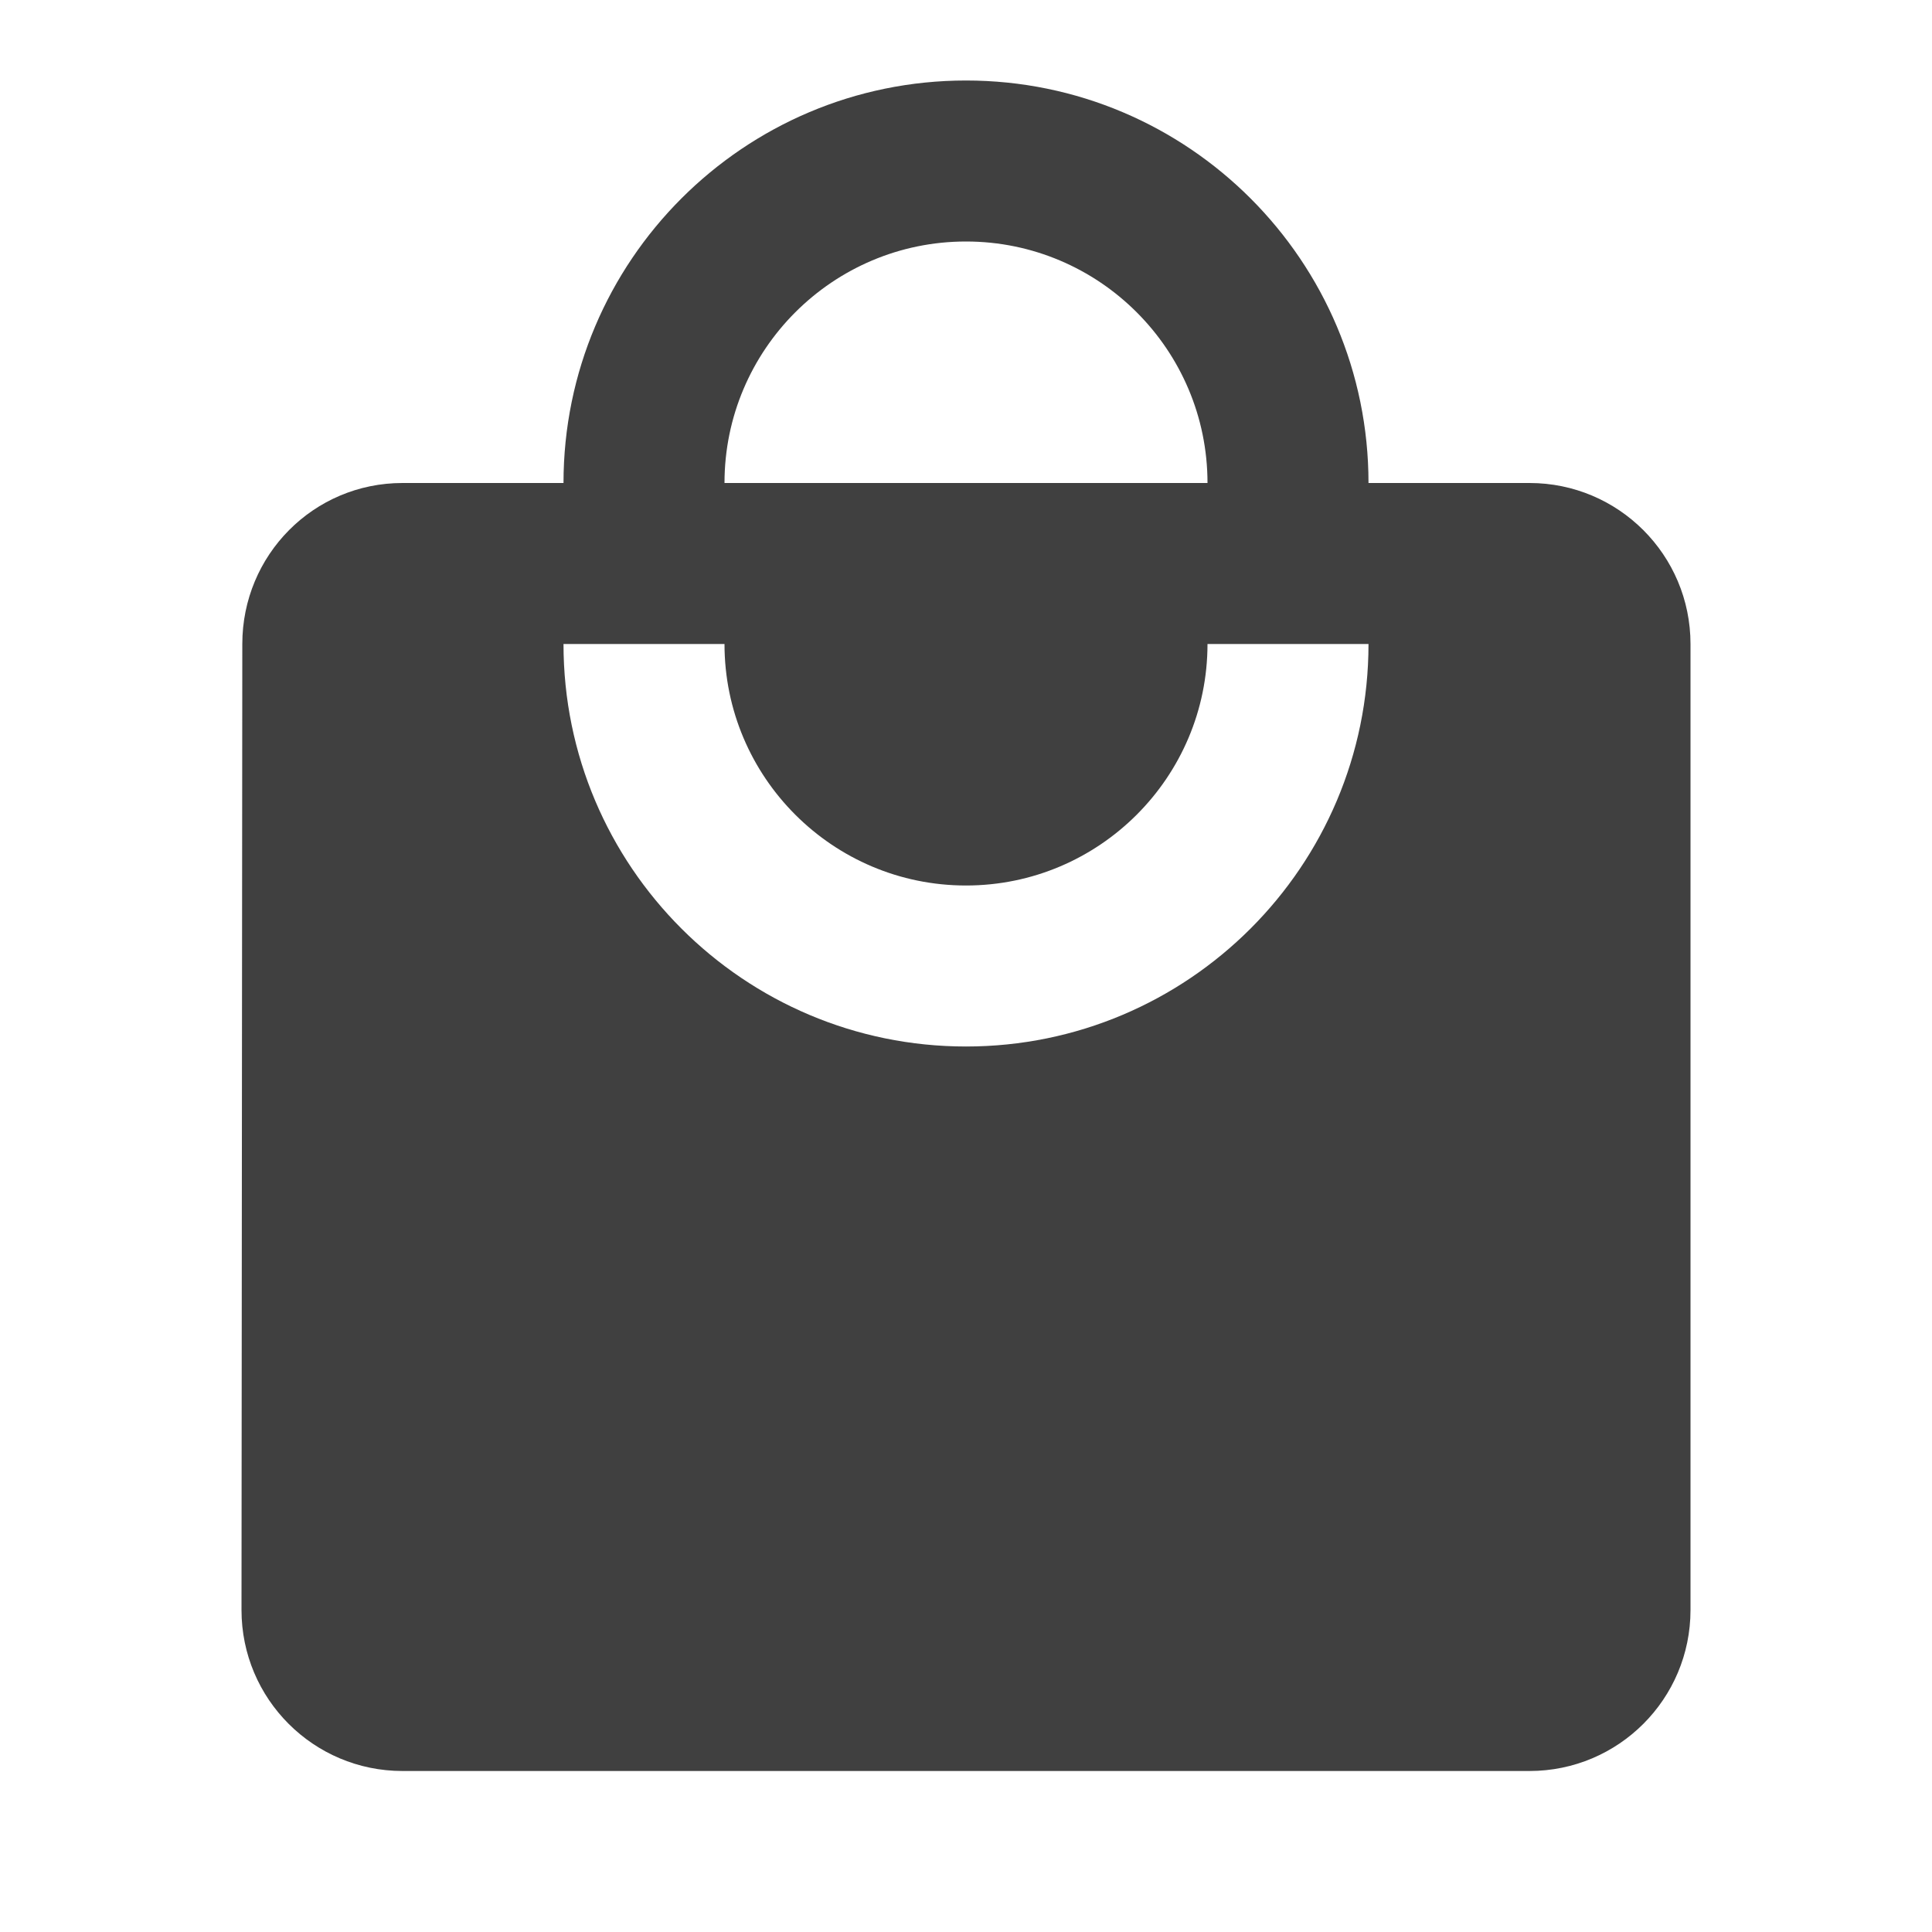 <?xml version="1.0" encoding="utf-8"?>
<!-- Generated by IcoMoon.io -->
<!DOCTYPE svg PUBLIC "-//W3C//DTD SVG 1.1//EN" "http://www.w3.org/Graphics/SVG/1.1/DTD/svg11.dtd">
<svg version="1.1" xmlns="http://www.w3.org/2000/svg" xmlns:xlink="http://www.w3.org/1999/xlink" width="24" height="24" viewBox="0 0 24 24">
<path fill="#404040" d="M19 6h-2c0-2.76-2.24-5-5-5s-5 2.24-5 5h-2c-1.105 0-1.99 0.895-1.99 2l-0.010 12c0 1.105 0.895 2 2 2h14c1.105 0 2-0.895 2-2v-12c0-1.105-0.895-2-2-2zM12 3c1.655 0 3 1.345 3 3h-6c0-1.655 1.345-3 3-3zM12 13c-2.76 0-5-2.24-5-5h2c0 1.655 1.345 3 3 3s3-1.345 3-3h2c0 2.76-2.24 5-5 5z"></path>
</svg>
